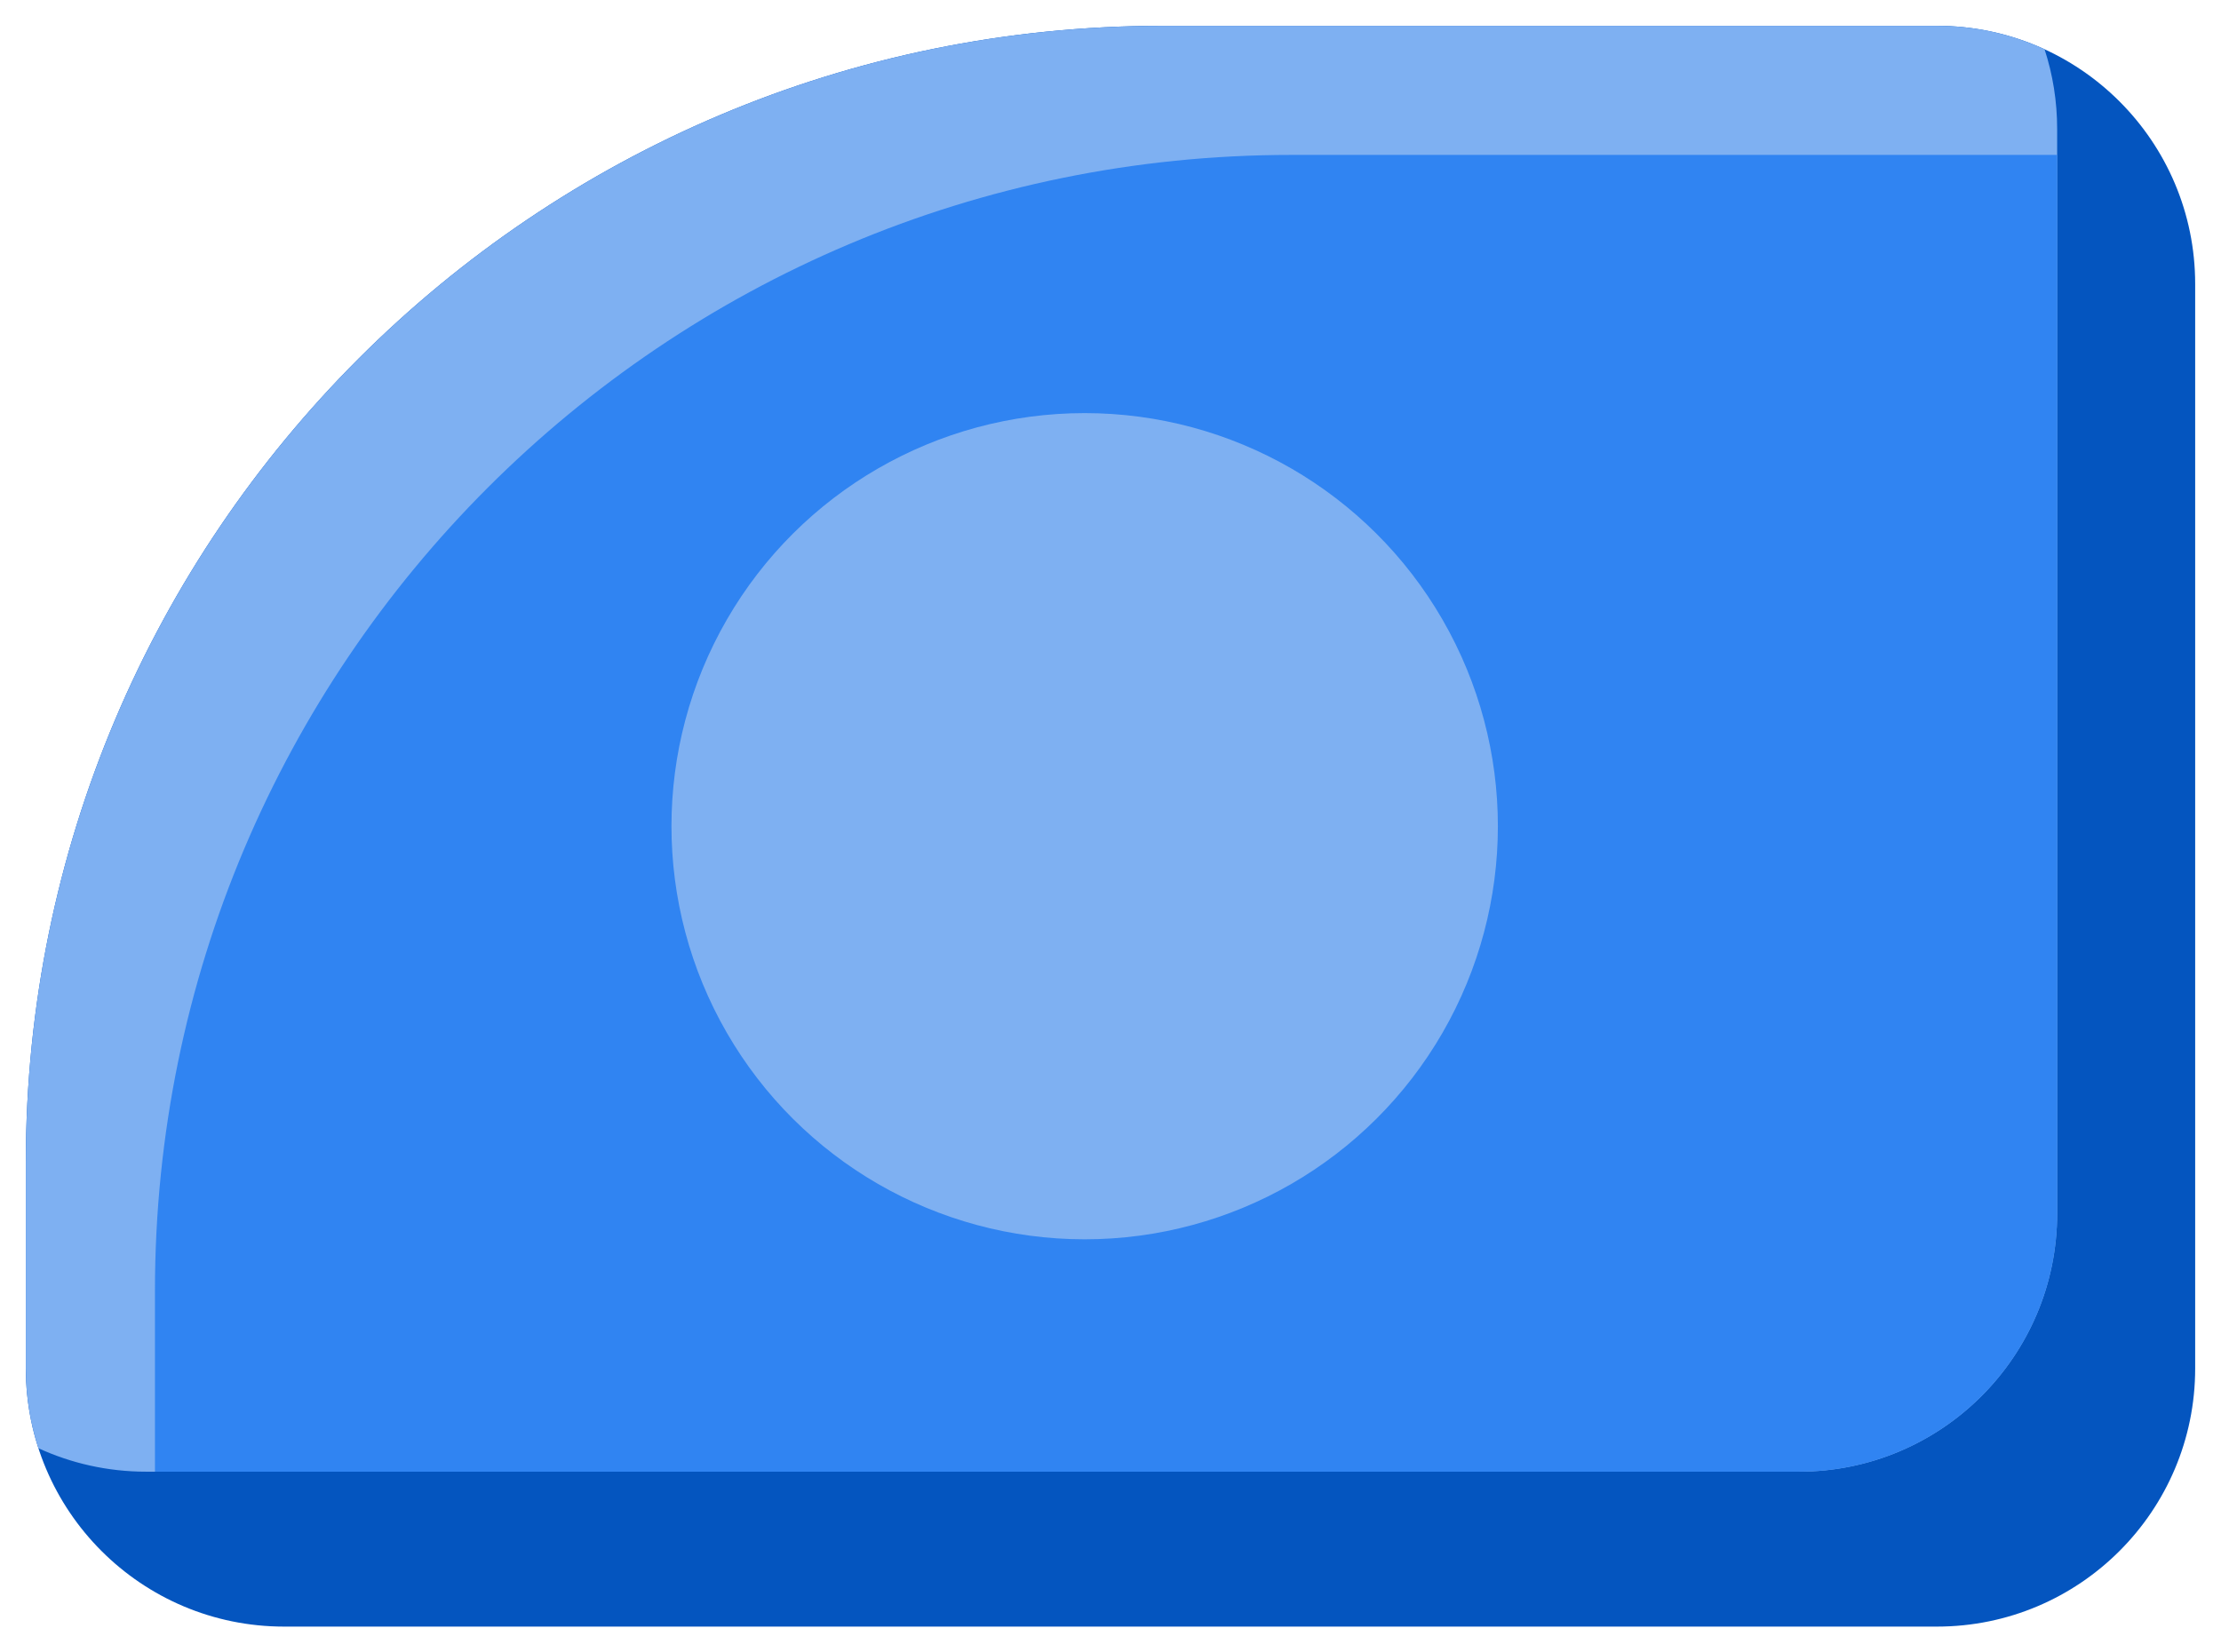 <svg width="43" height="32" viewBox="0 0 43 32" fill="none" xmlns="http://www.w3.org/2000/svg">
<path d="M5.5 31.5C2.739 31.5 0.5 29.261 0.5 26.5L0.5 22.5C0.5 10.35 10.35 0.5 22.5 0.5L37.5 0.5C40.261 0.5 42.5 2.739 42.5 5.5L42.5 26.5C42.5 29.261 40.261 31.5 37.5 31.5L5.5 31.5Z" fill="#0455BF"/>
<path fill-rule="evenodd" clip-rule="evenodd" d="M0.744 28.046C1.378 28.337 2.084 28.5 2.828 28.5L34.828 28.5C37.59 28.5 39.828 26.261 39.828 23.5L39.828 2.5C39.828 1.96 39.743 1.441 39.584 0.954C38.95 0.662 38.244 0.5 37.5 0.5L22.5 0.5C10.35 0.5 0.5 10.35 0.5 22.5L0.5 26.5C0.5 27.04 0.585 27.559 0.744 28.046Z" fill="#7EB0F2"/>
<path fill-rule="evenodd" clip-rule="evenodd" d="M39.828 3H25C12.85 3 3 12.85 3 25V28.5L34.828 28.5C37.59 28.5 39.828 26.261 39.828 23.5V3Z" fill="#3084F2"/>
<circle cx="21" cy="16" r="8" transform="rotate(-90 21 16)" fill="#7EB0F2"/>
</svg>
